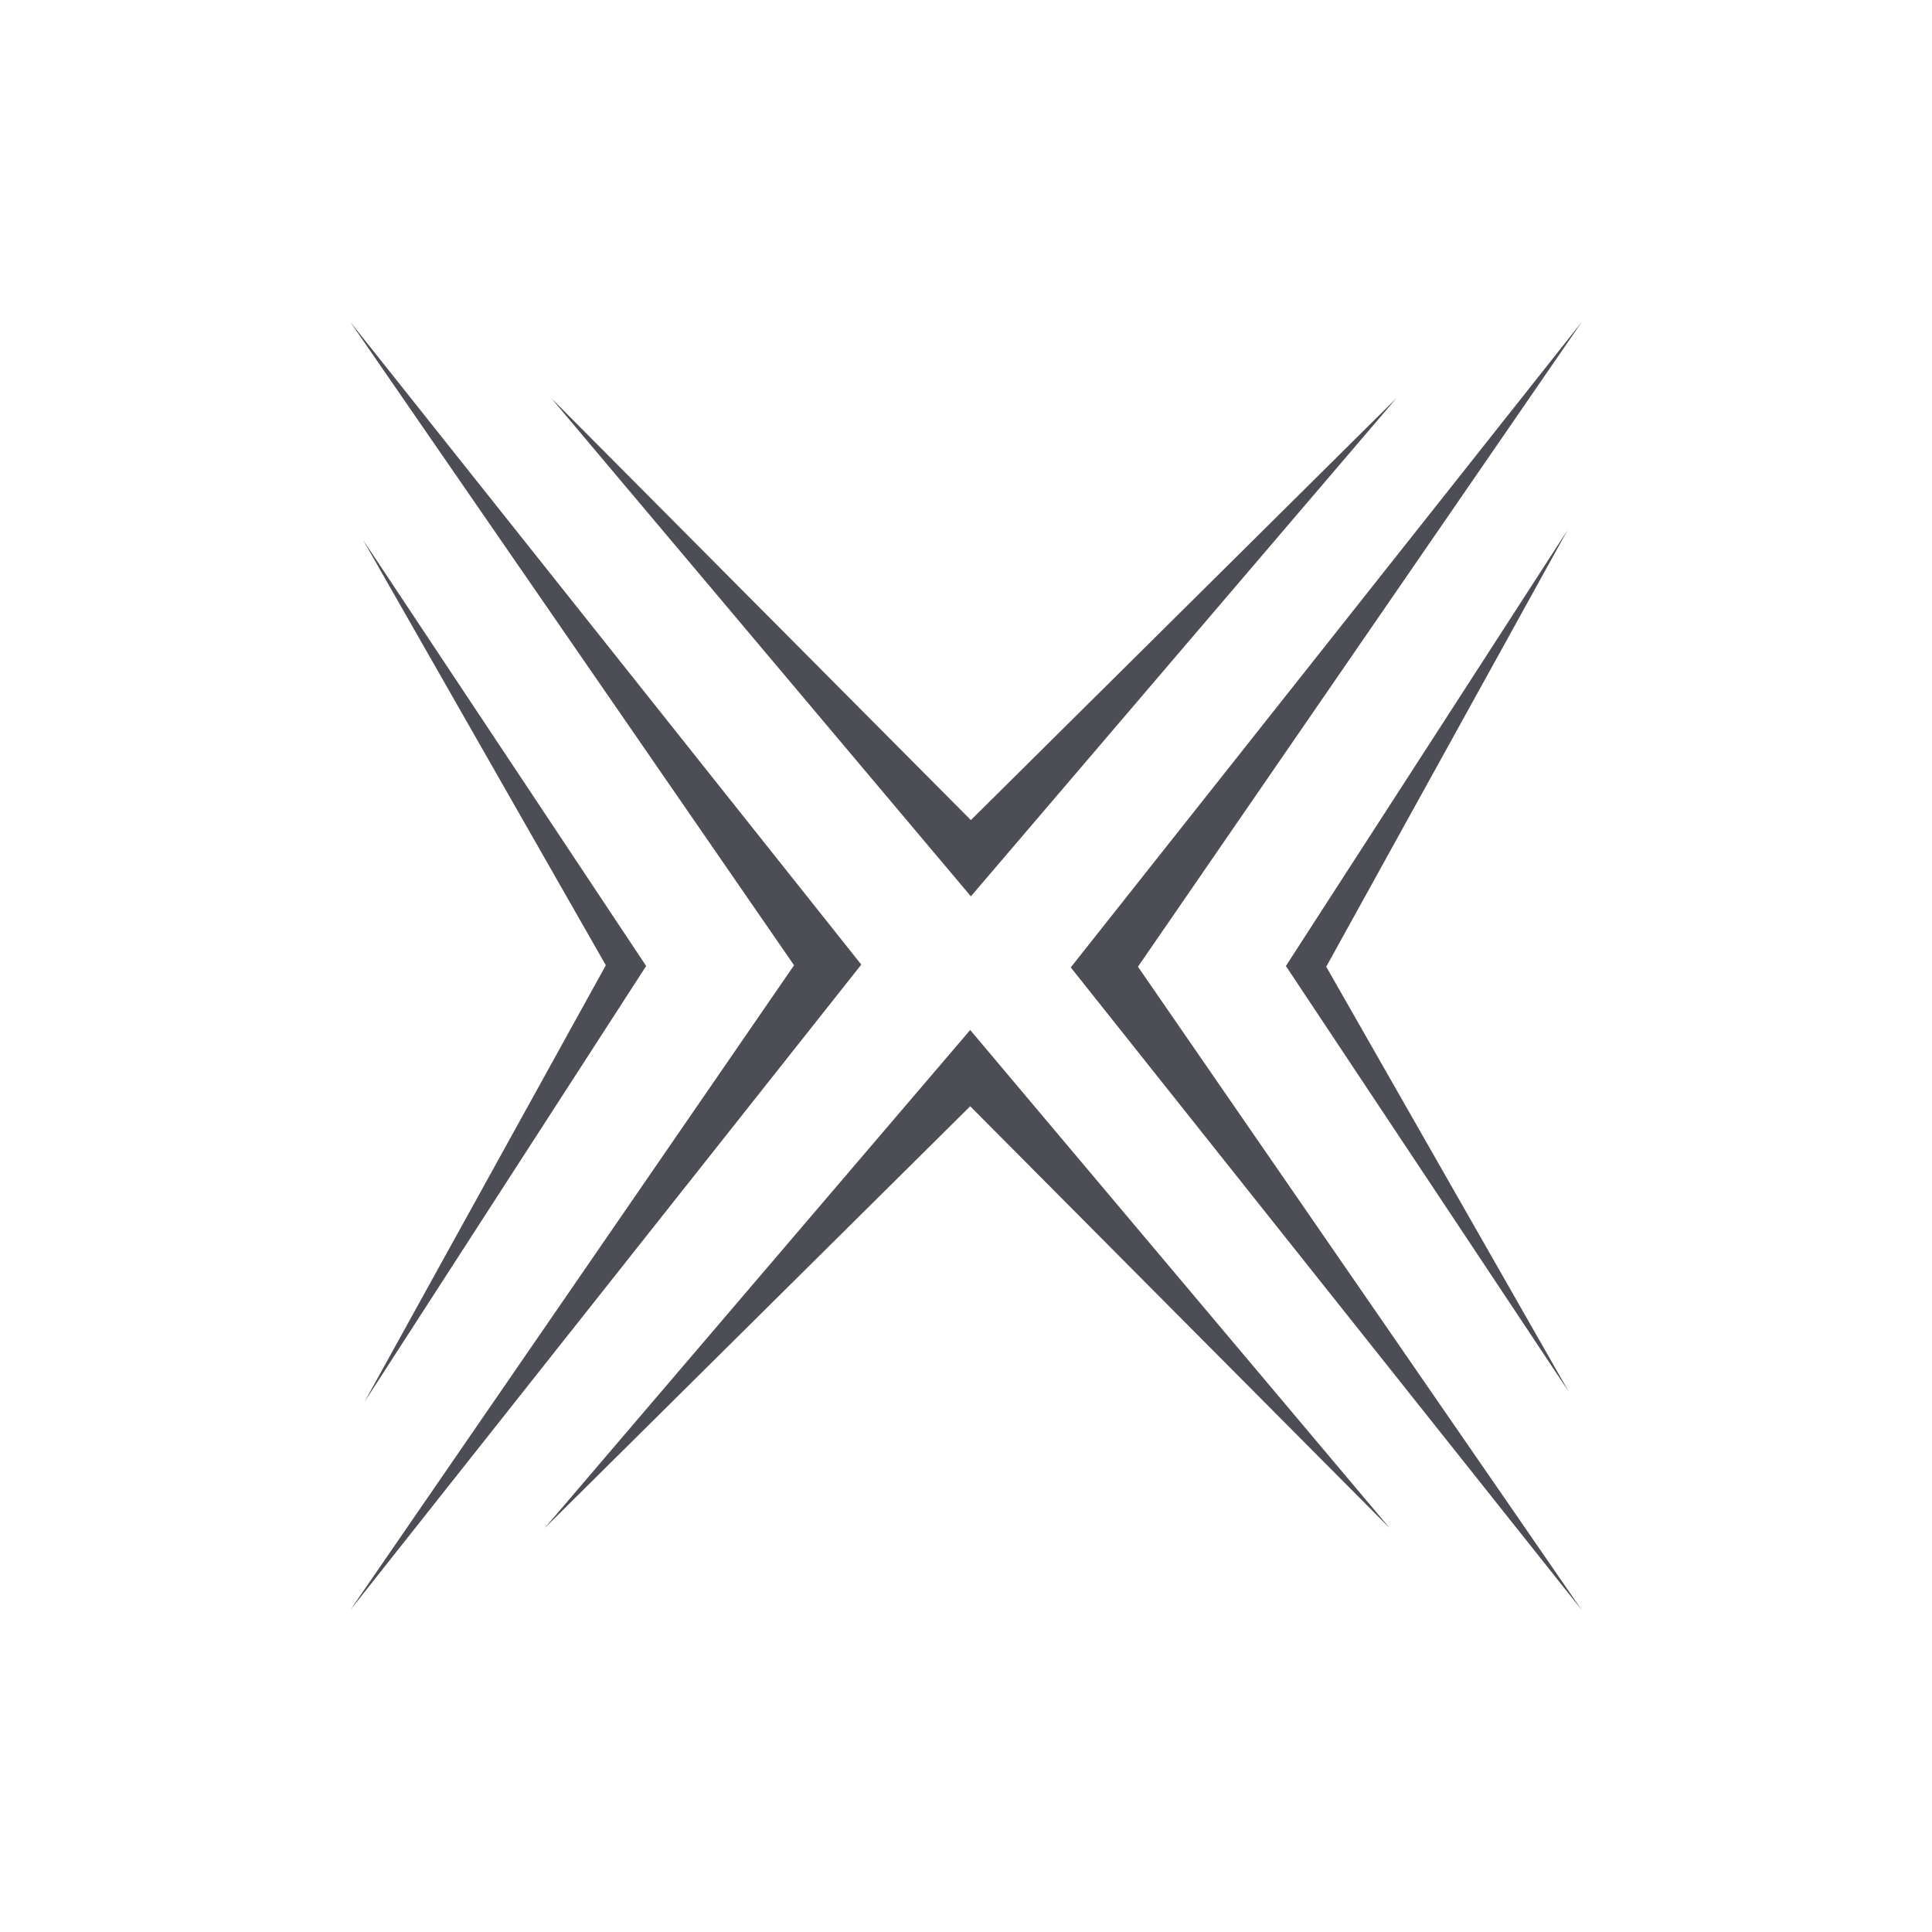 <svg width="40" height="40" viewBox="0 0 40 40" fill="none" xmlns="http://www.w3.org/2000/svg">
<path d="M7.253 6.667L17.832 19.971L7.253 33.333L16.44 19.985L7.253 6.667Z" fill="#4C4D55"/>
<path d="M7.517 11.179L13.378 20L7.546 29.026L12.543 19.985L7.517 11.179Z" fill="#4C4D55"/>
<path d="M32.748 33.333L22.169 20.029L32.748 6.667L23.56 20.015L32.748 33.333Z" fill="#4C4D55"/>
<path d="M32.484 28.821L26.623 20L32.455 10.975L27.458 20.015L32.484 28.821Z" fill="#4C4D55"/>
<path d="M11.413 8.243L20.101 18.558L28.912 8.243L20.101 16.979L11.413 8.243Z" fill="#4C4D55"/>
<path d="M28.774 31.64L20.087 21.325L11.275 31.64L20.087 22.904L28.774 31.64Z" fill="#4C4D55"/>
</svg>